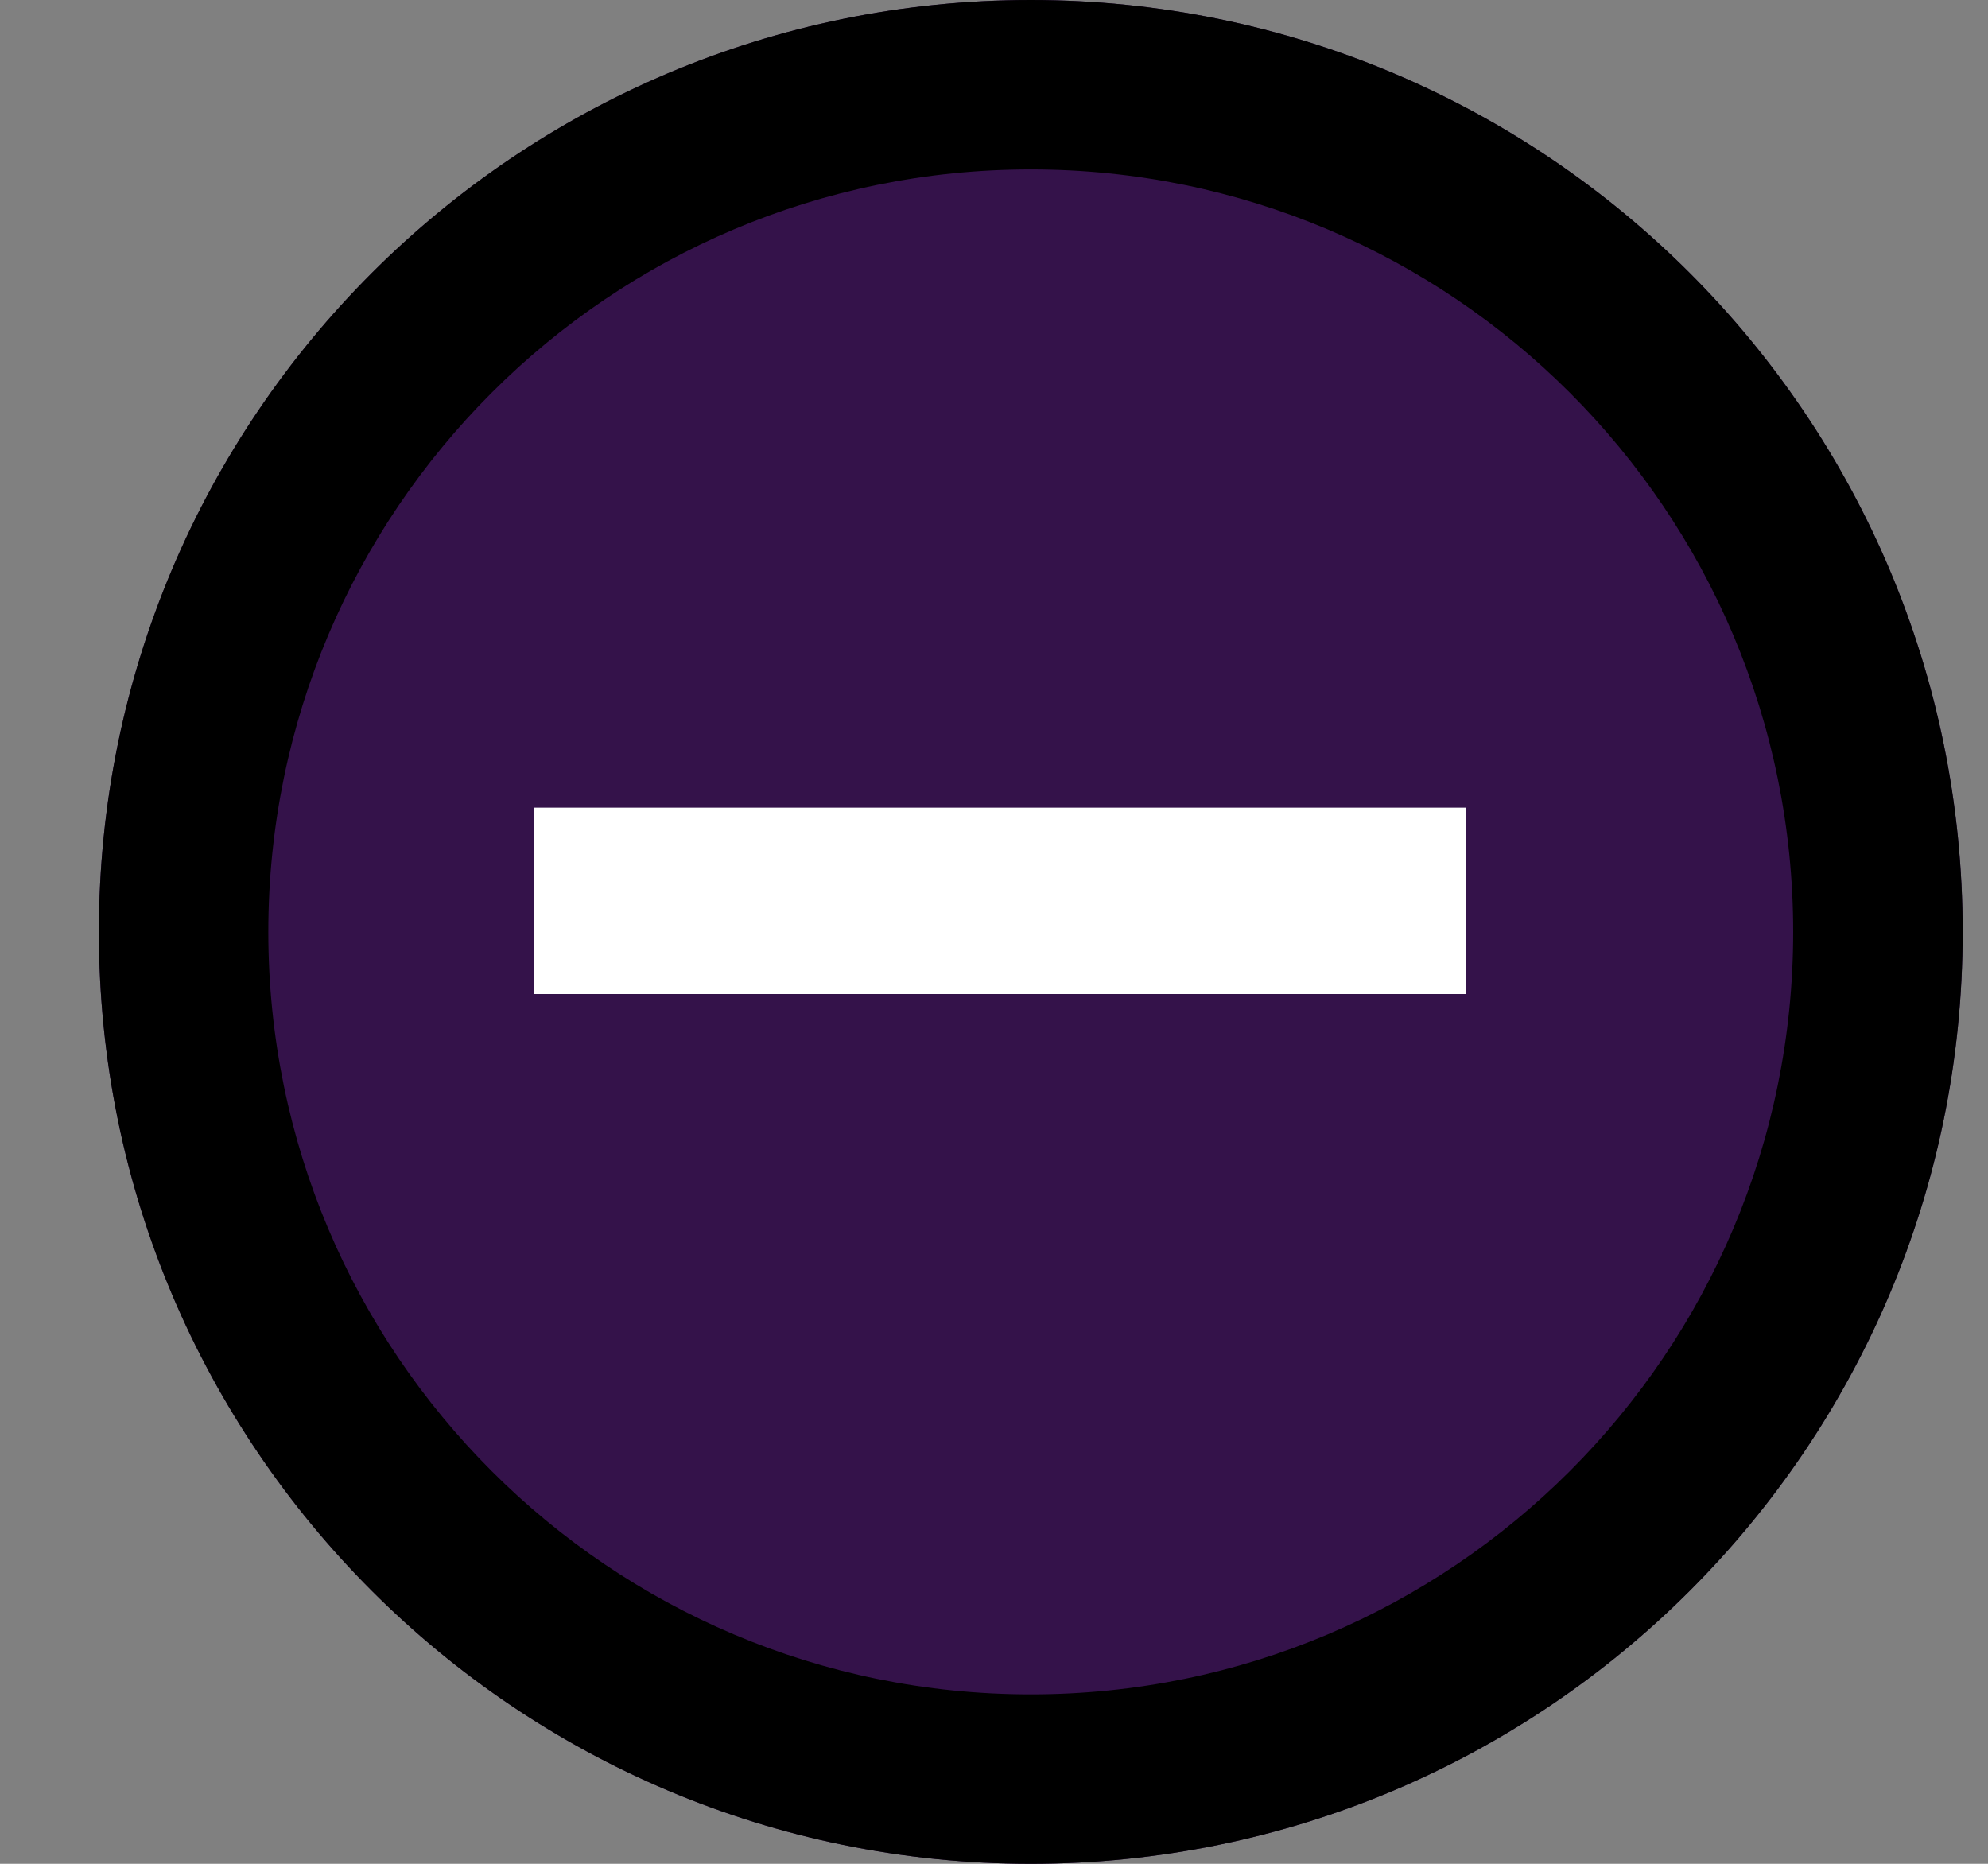 <svg width="32" height="30" viewBox="0 0 32 30" fill="none" xmlns="http://www.w3.org/2000/svg">
<rect x="0" y="0" width="32" height="30" fill="#808080" stroke="none"/>
<g clip-path="url(#clip0_971_3011)">
<path d="M31.592 15C31.592 23.284 24.876 30 16.592 30C8.308 30 1.592 23.284 1.592 15C1.592 6.716 8.308 0 16.592 0C24.876 0 31.592 6.716 31.592 15Z" fill="#34124A"/>
<path fill-rule="evenodd" clip-rule="evenodd" d="M31.592 15C31.592 23.284 24.876 30 16.592 30C8.308 30 1.592 23.284 1.592 15C1.592 6.716 8.308 0 16.592 0C24.876 0 31.592 6.716 31.592 15ZM16.592 27.273C23.37 27.273 28.864 21.778 28.864 15C28.864 8.222 23.37 2.727 16.592 2.727C9.814 2.727 4.319 8.222 4.319 15C4.319 21.778 9.814 27.273 16.592 27.273Z" fill="black"/>
<path d="M8.592 16V13H23.592V16H8.592Z" fill="white"/>
</g>
<defs>
<clipPath id="clip0_971_3011">
<rect width="31.408" height="30" fill="white" transform="translate(0.592)"/>
</clipPath>
</defs>
</svg>
